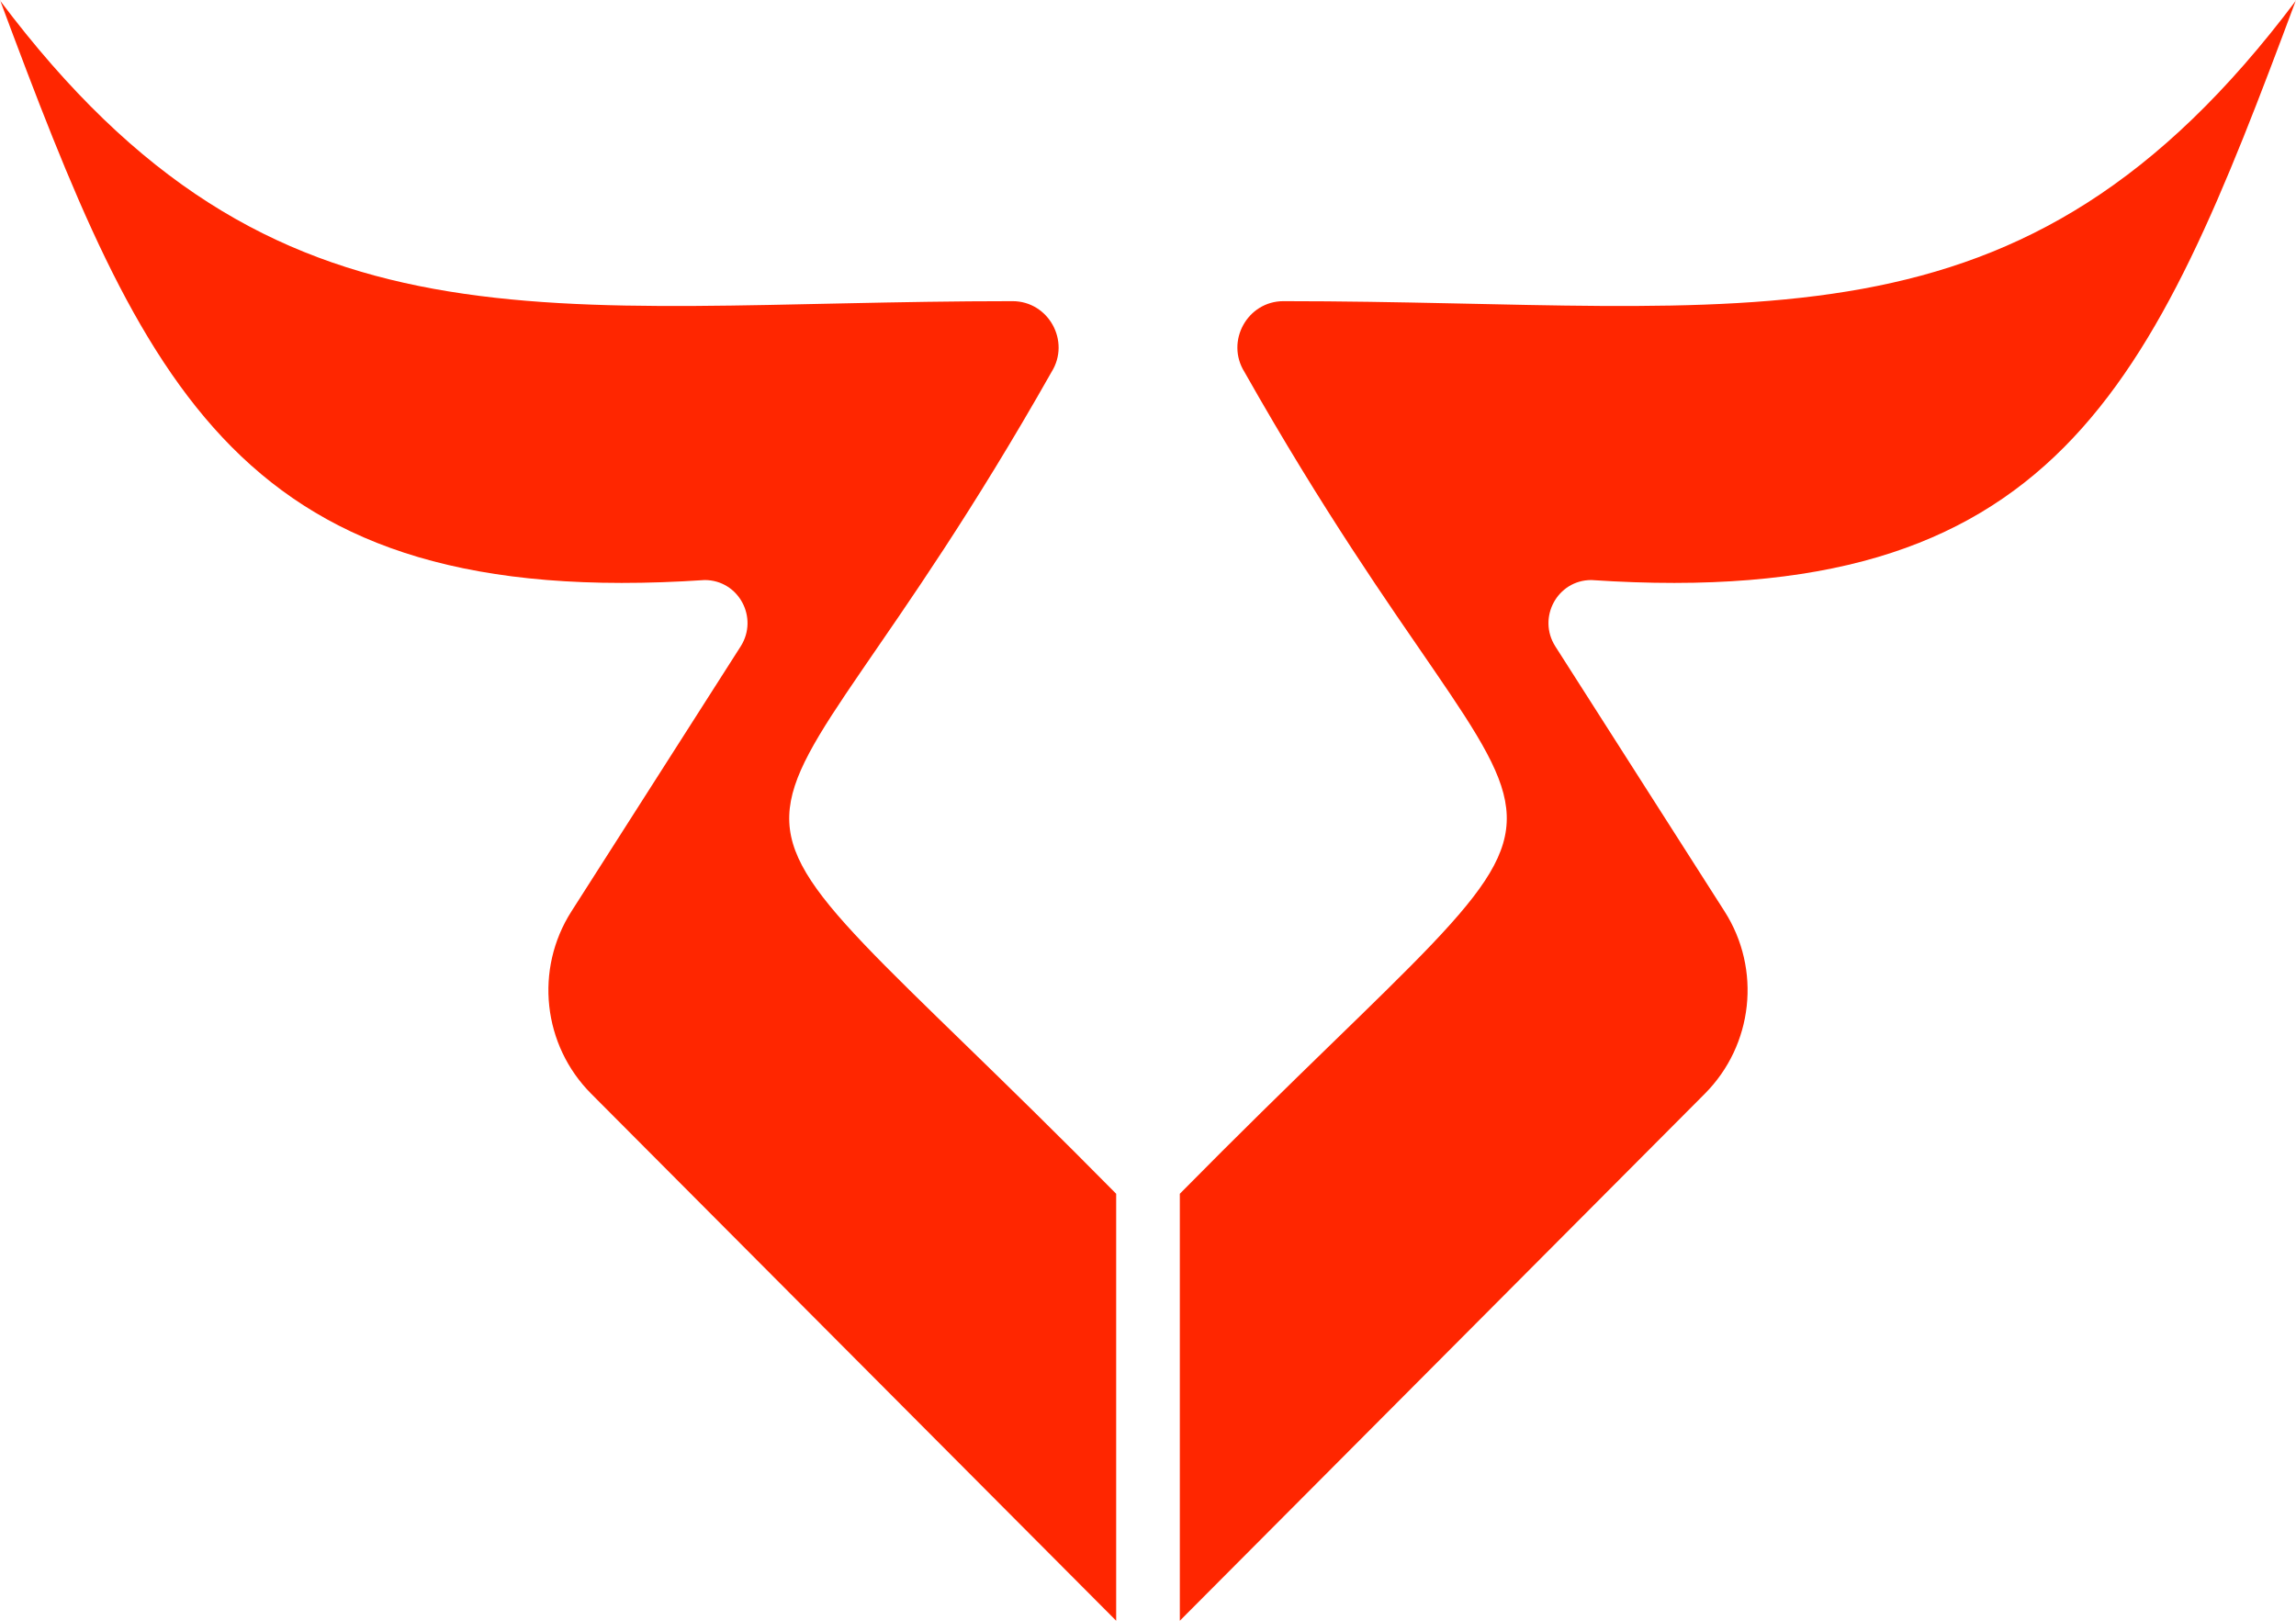 <svg width="102" height="72" viewBox="0 0 102 72" fill="none" xmlns="http://www.w3.org/2000/svg">
<path d="M0 0.022C12.276 16.372 24.113 13.379 44.983 13.379C46.583 13.379 47.569 15.161 46.714 16.526C32.619 41.435 28.783 31.951 49.586 53.032V72L26.262 48.587C24.113 46.43 23.741 43.064 25.385 40.489L32.904 28.716C33.715 27.44 32.816 25.768 31.304 25.768C10.61 27.154 6.423 17.23 0 0V0.022Z" fill="#FF2600"/>
<path d="M102 0.022C89.724 16.372 77.886 13.379 57.017 13.379C55.417 13.379 54.431 15.161 55.286 16.526C69.381 41.435 73.217 31.951 52.414 53.032V72L75.738 48.587C77.886 46.43 78.259 43.064 76.615 40.489L69.096 28.716C68.285 27.44 69.184 25.768 70.696 25.768C91.39 27.154 95.577 17.23 102 0V0.022Z" fill="#FF2600"/>
</svg>
